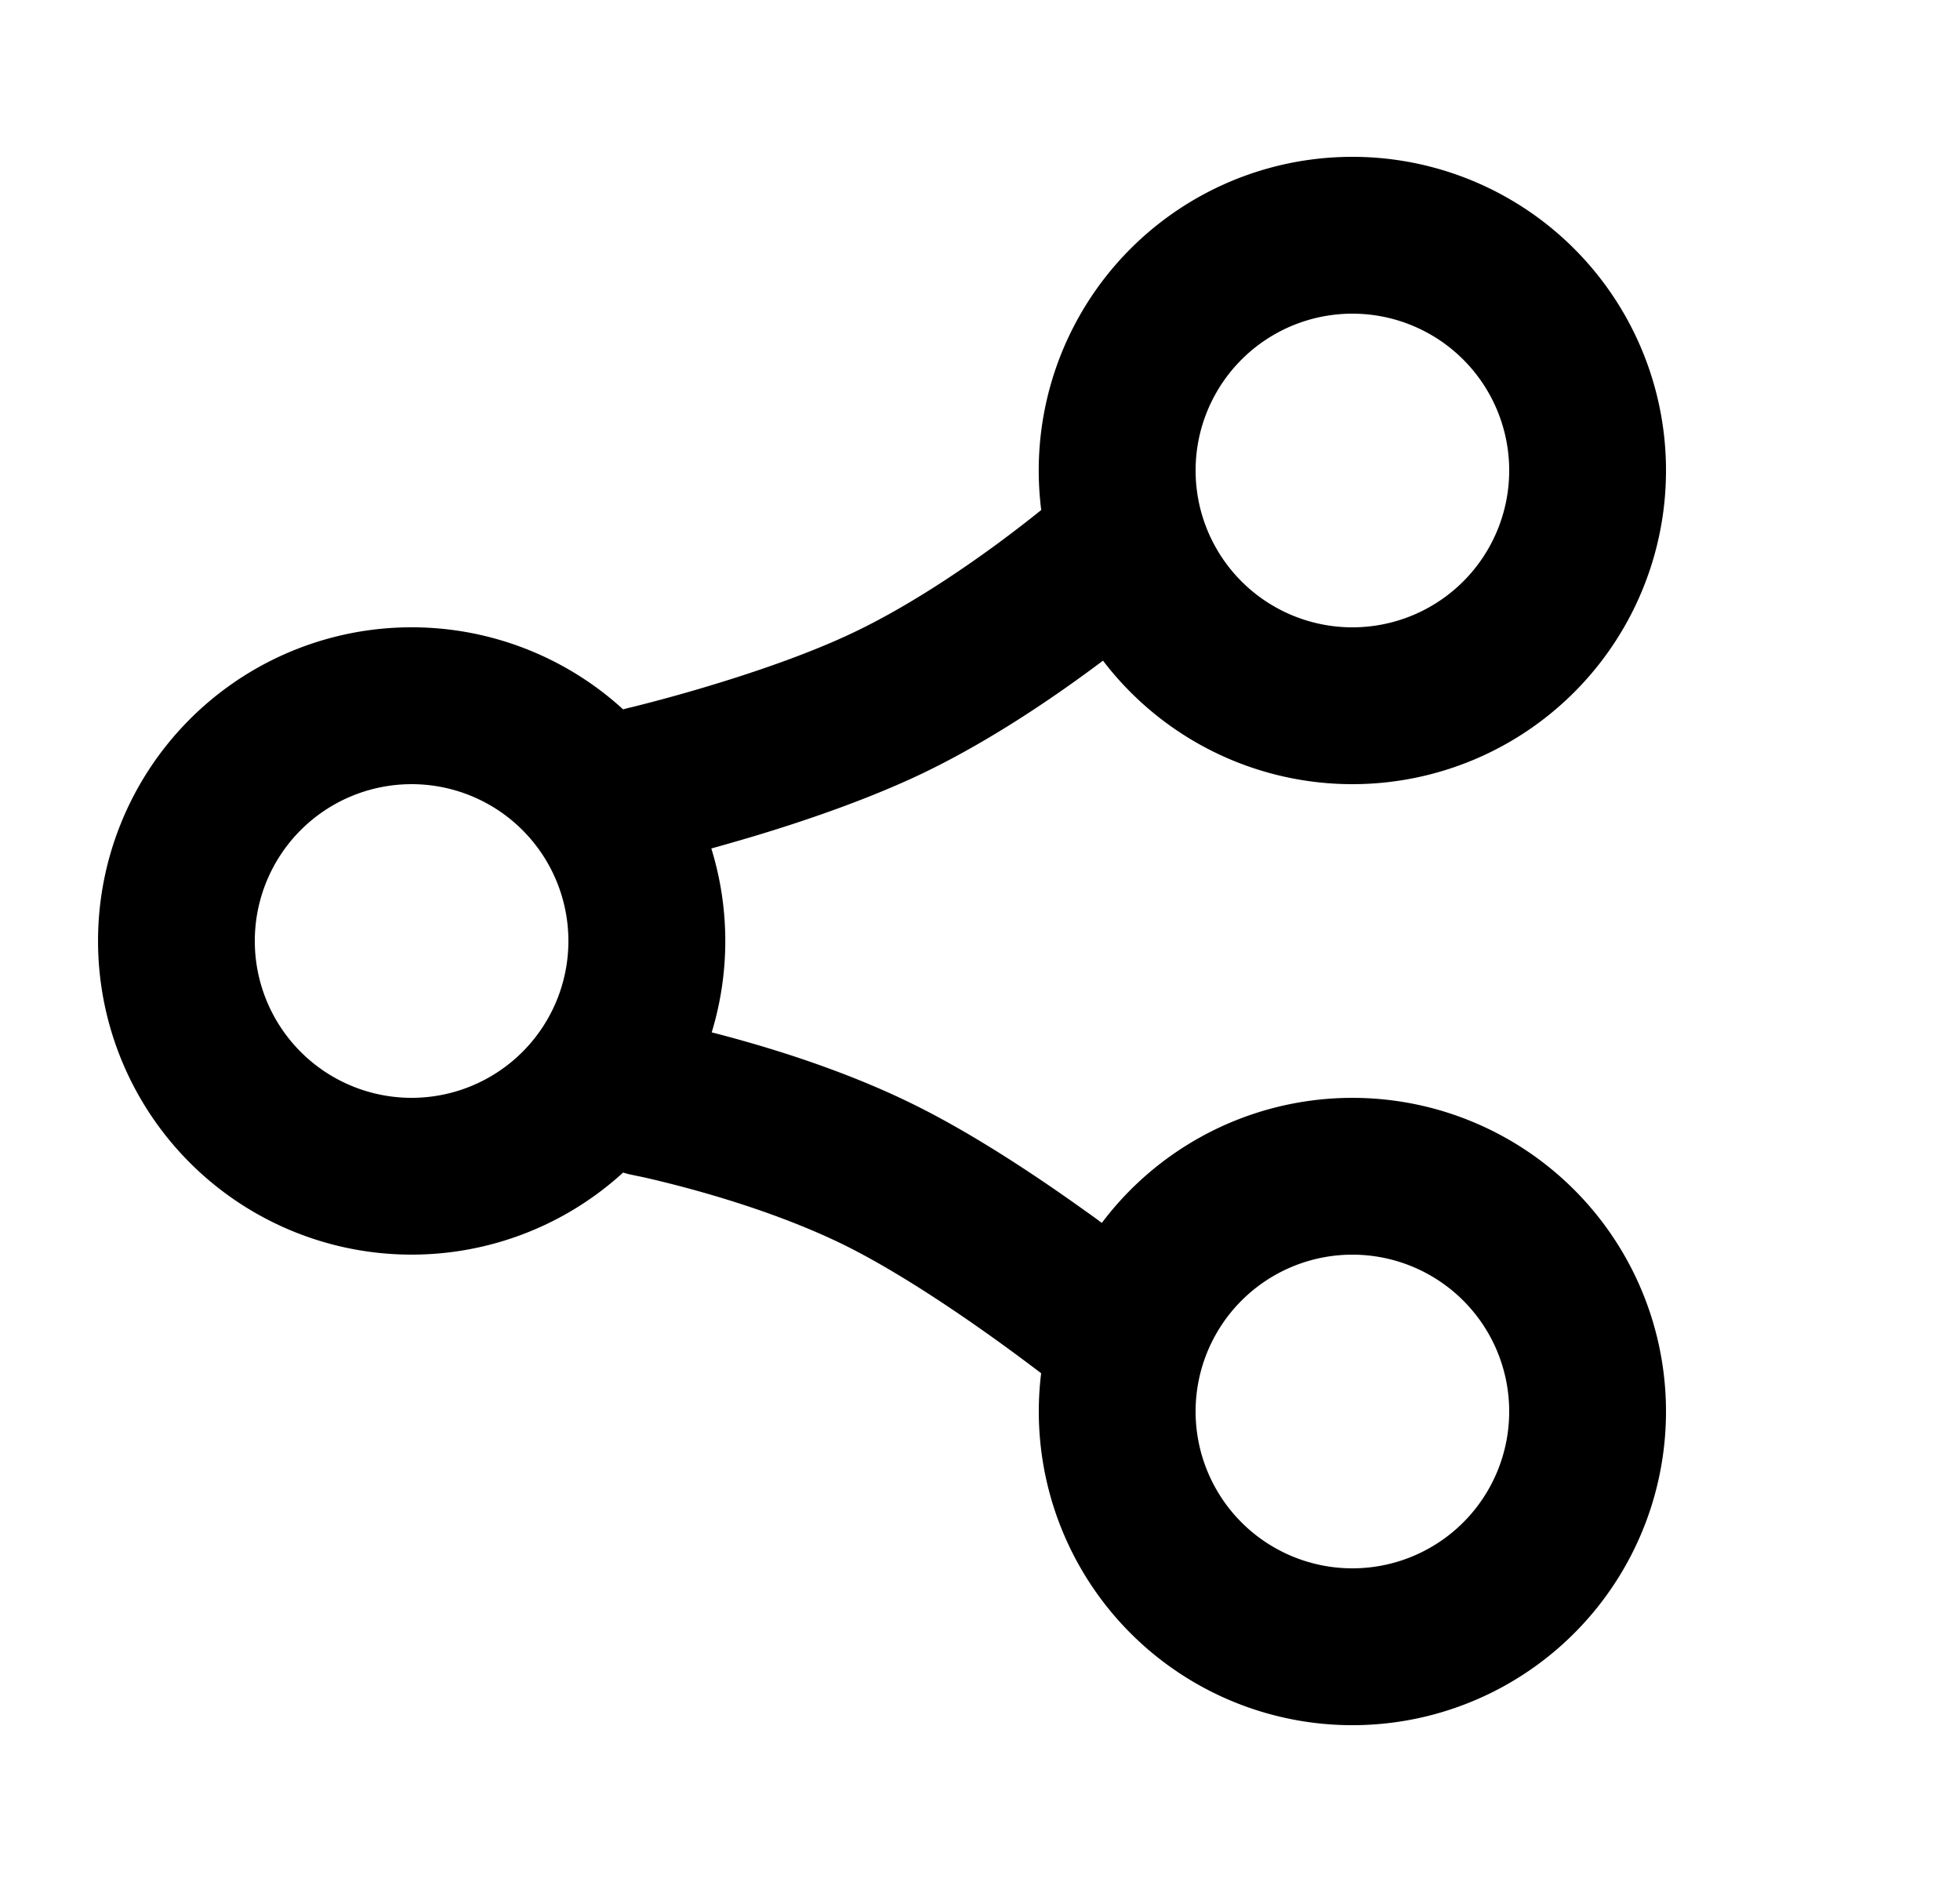 <svg xmlns="http://www.w3.org/2000/svg" viewBox="0 0 25 24" fill="currentColor" aria-hidden="true" data-slot="icon">
    <path fill-rule="evenodd" d="M17.25 2a4 4 0 0 0-3.969 4.504c-.144.116-.333.263-.552.425-.536.394-1.225.85-1.9 1.164-.58.27-1.277.503-1.848.673a21 21 0 0 1-.894.245l-.05.012-.013.003h-.002l-.074.02a4 4 0 1 0 0 5.907 1 1 0 0 0 .111.029h.002l.01.002.045.01q.064.012.185.04c.161.038.392.095.663.172.55.156 1.233.386 1.839.688.612.307 1.311.77 1.877 1.175.235.168.44.322.6.443q-.03.24-.03.488a4 4 0 1 0 .804-2.405q-.1-.075-.21-.152c-.591-.424-1.392-.96-2.147-1.337-.761-.381-1.577-.651-2.186-.824a17 17 0 0 0-.433-.117 4 4 0 0 0-.005-2.345q.214-.059.479-.137c.607-.18 1.41-.447 2.12-.776.848-.394 1.659-.938 2.242-1.367l.155-.115A4 4 0 1 0 17.25 2m-2 4a2 2 0 1 1 4 0 2 2 0 0 1-4 0m-12 6a2 2 0 1 1 4 0 2 2 0 0 1-4 0m12 6a2 2 0 1 1 4 0 2 2 0 0 1-4 0" clip-rule="evenodd"/>
</svg>
